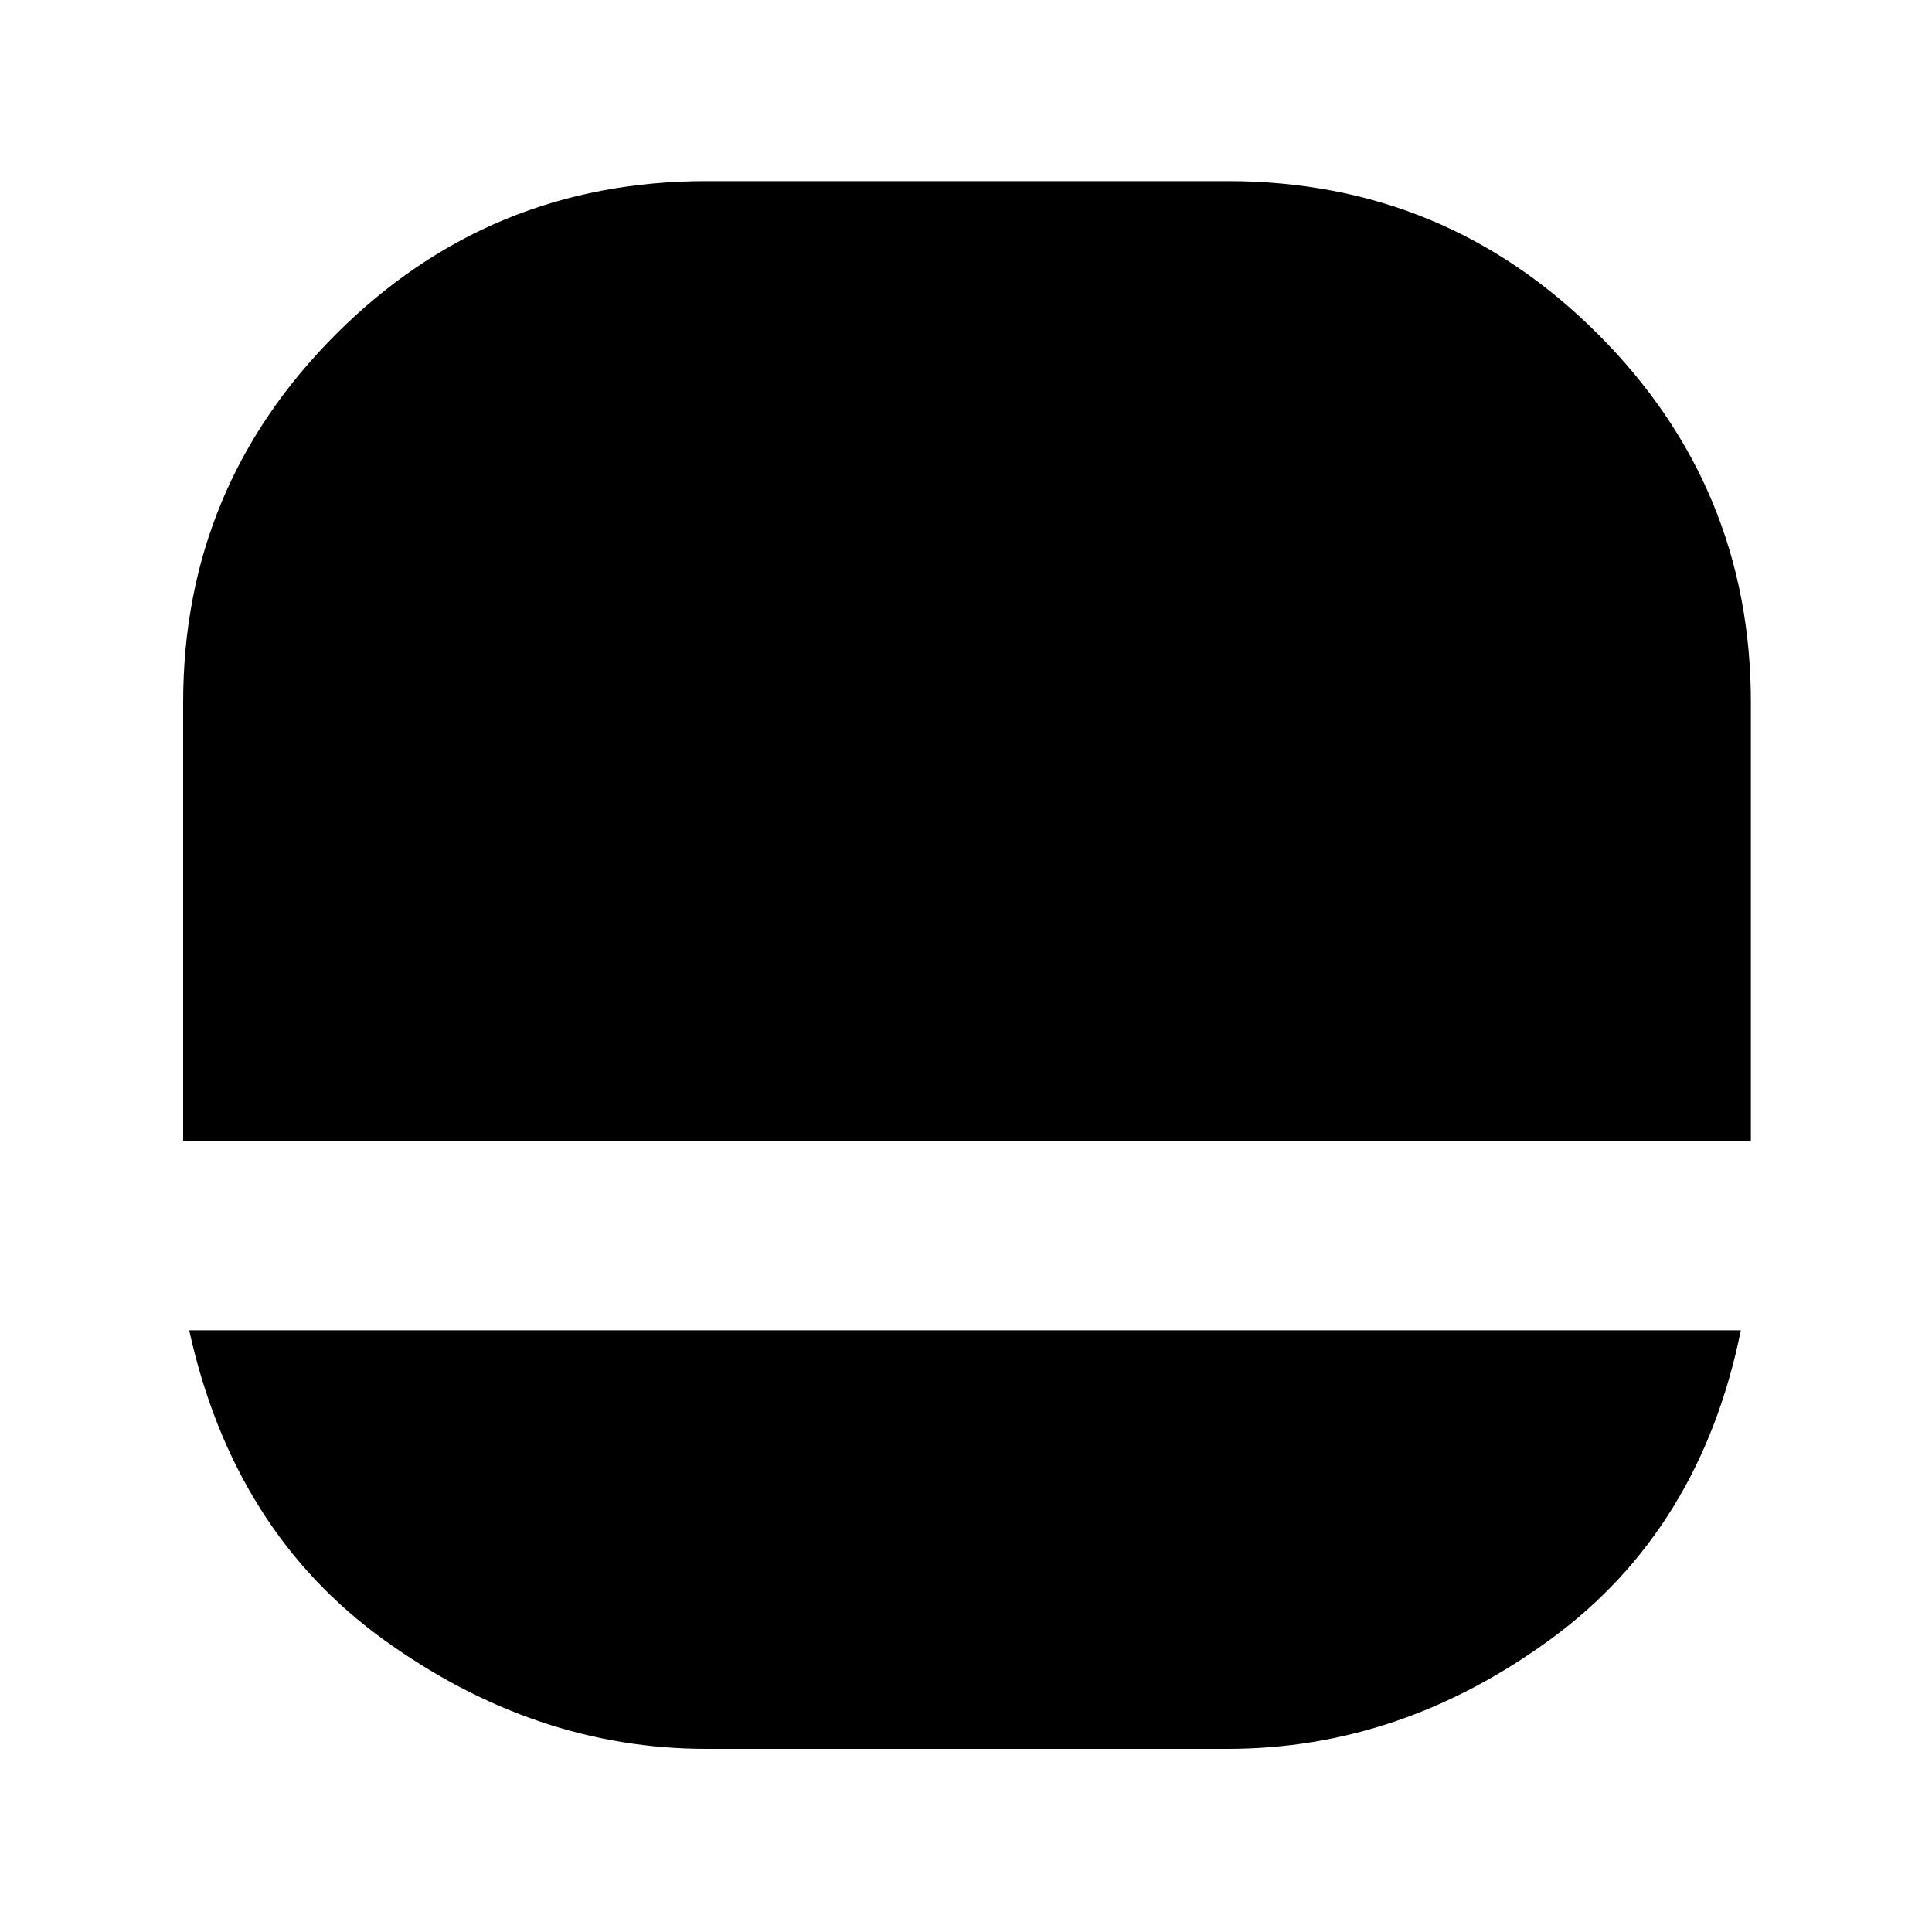 <svg xmlns="http://www.w3.org/2000/svg" height="40" width="40"><path d="M14.625 36.208Q11.083 36.208 7.958 33.958Q4.833 31.708 3.917 27.542H36.042Q35.208 31.667 32.104 33.938Q29 36.208 25.417 36.208ZM3.792 23.625Q3.792 23.625 3.792 23.625Q3.792 23.625 3.792 23.625V14.542Q3.792 10.083 6.958 6.917Q10.125 3.75 14.625 3.75H25.417Q29.917 3.75 33.083 6.917Q36.25 10.083 36.25 14.542V23.625Q36.25 23.625 36.25 23.625Q36.25 23.625 36.25 23.625Z"/></svg>